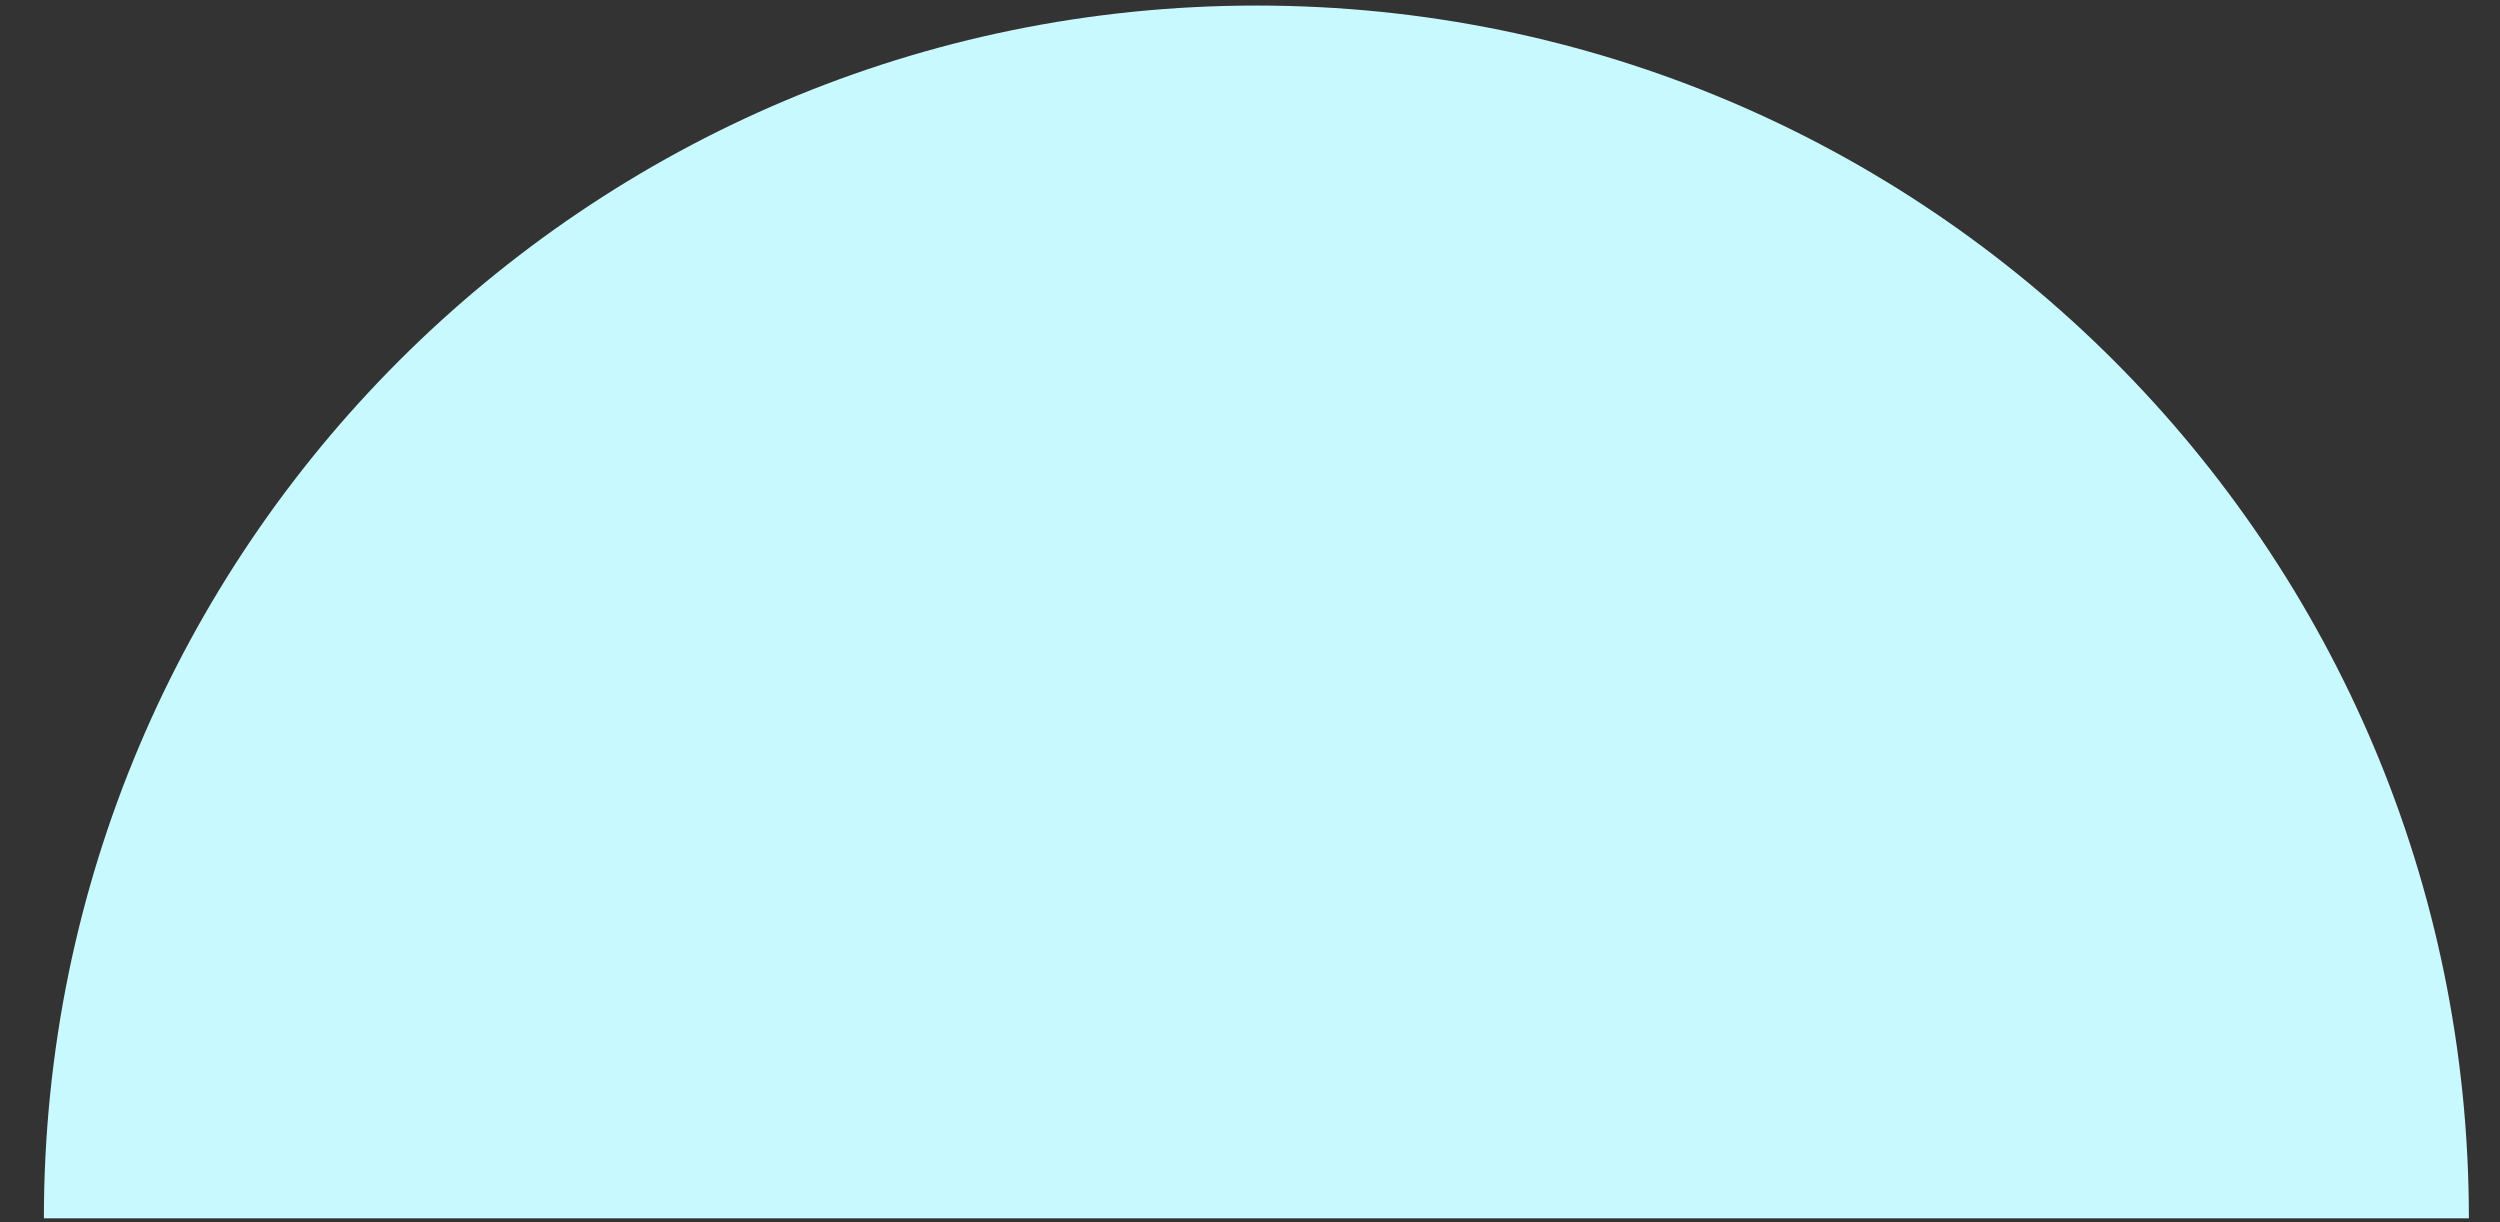 <svg width="45px" height="22px" viewBox="938 1228 45 22" version="1.1" xmlns="http://www.w3.org/2000/svg" xmlns:xlink="http://www.w3.org/1999/xlink">
  <rect x="938" y="1228" width="45" height="22" fill="#333333" stroke="none"/>
  <path d="M938.79,1249.93 C938.79,1237.87 948.564,1228.1 960.619,1228.1 C972.675,1228.1 982.44,1237.87 982.44,1249.93" id="wave_layer_2" stroke="none" fill="#C8F9FE" fill-rule="evenodd"></path>
</svg>